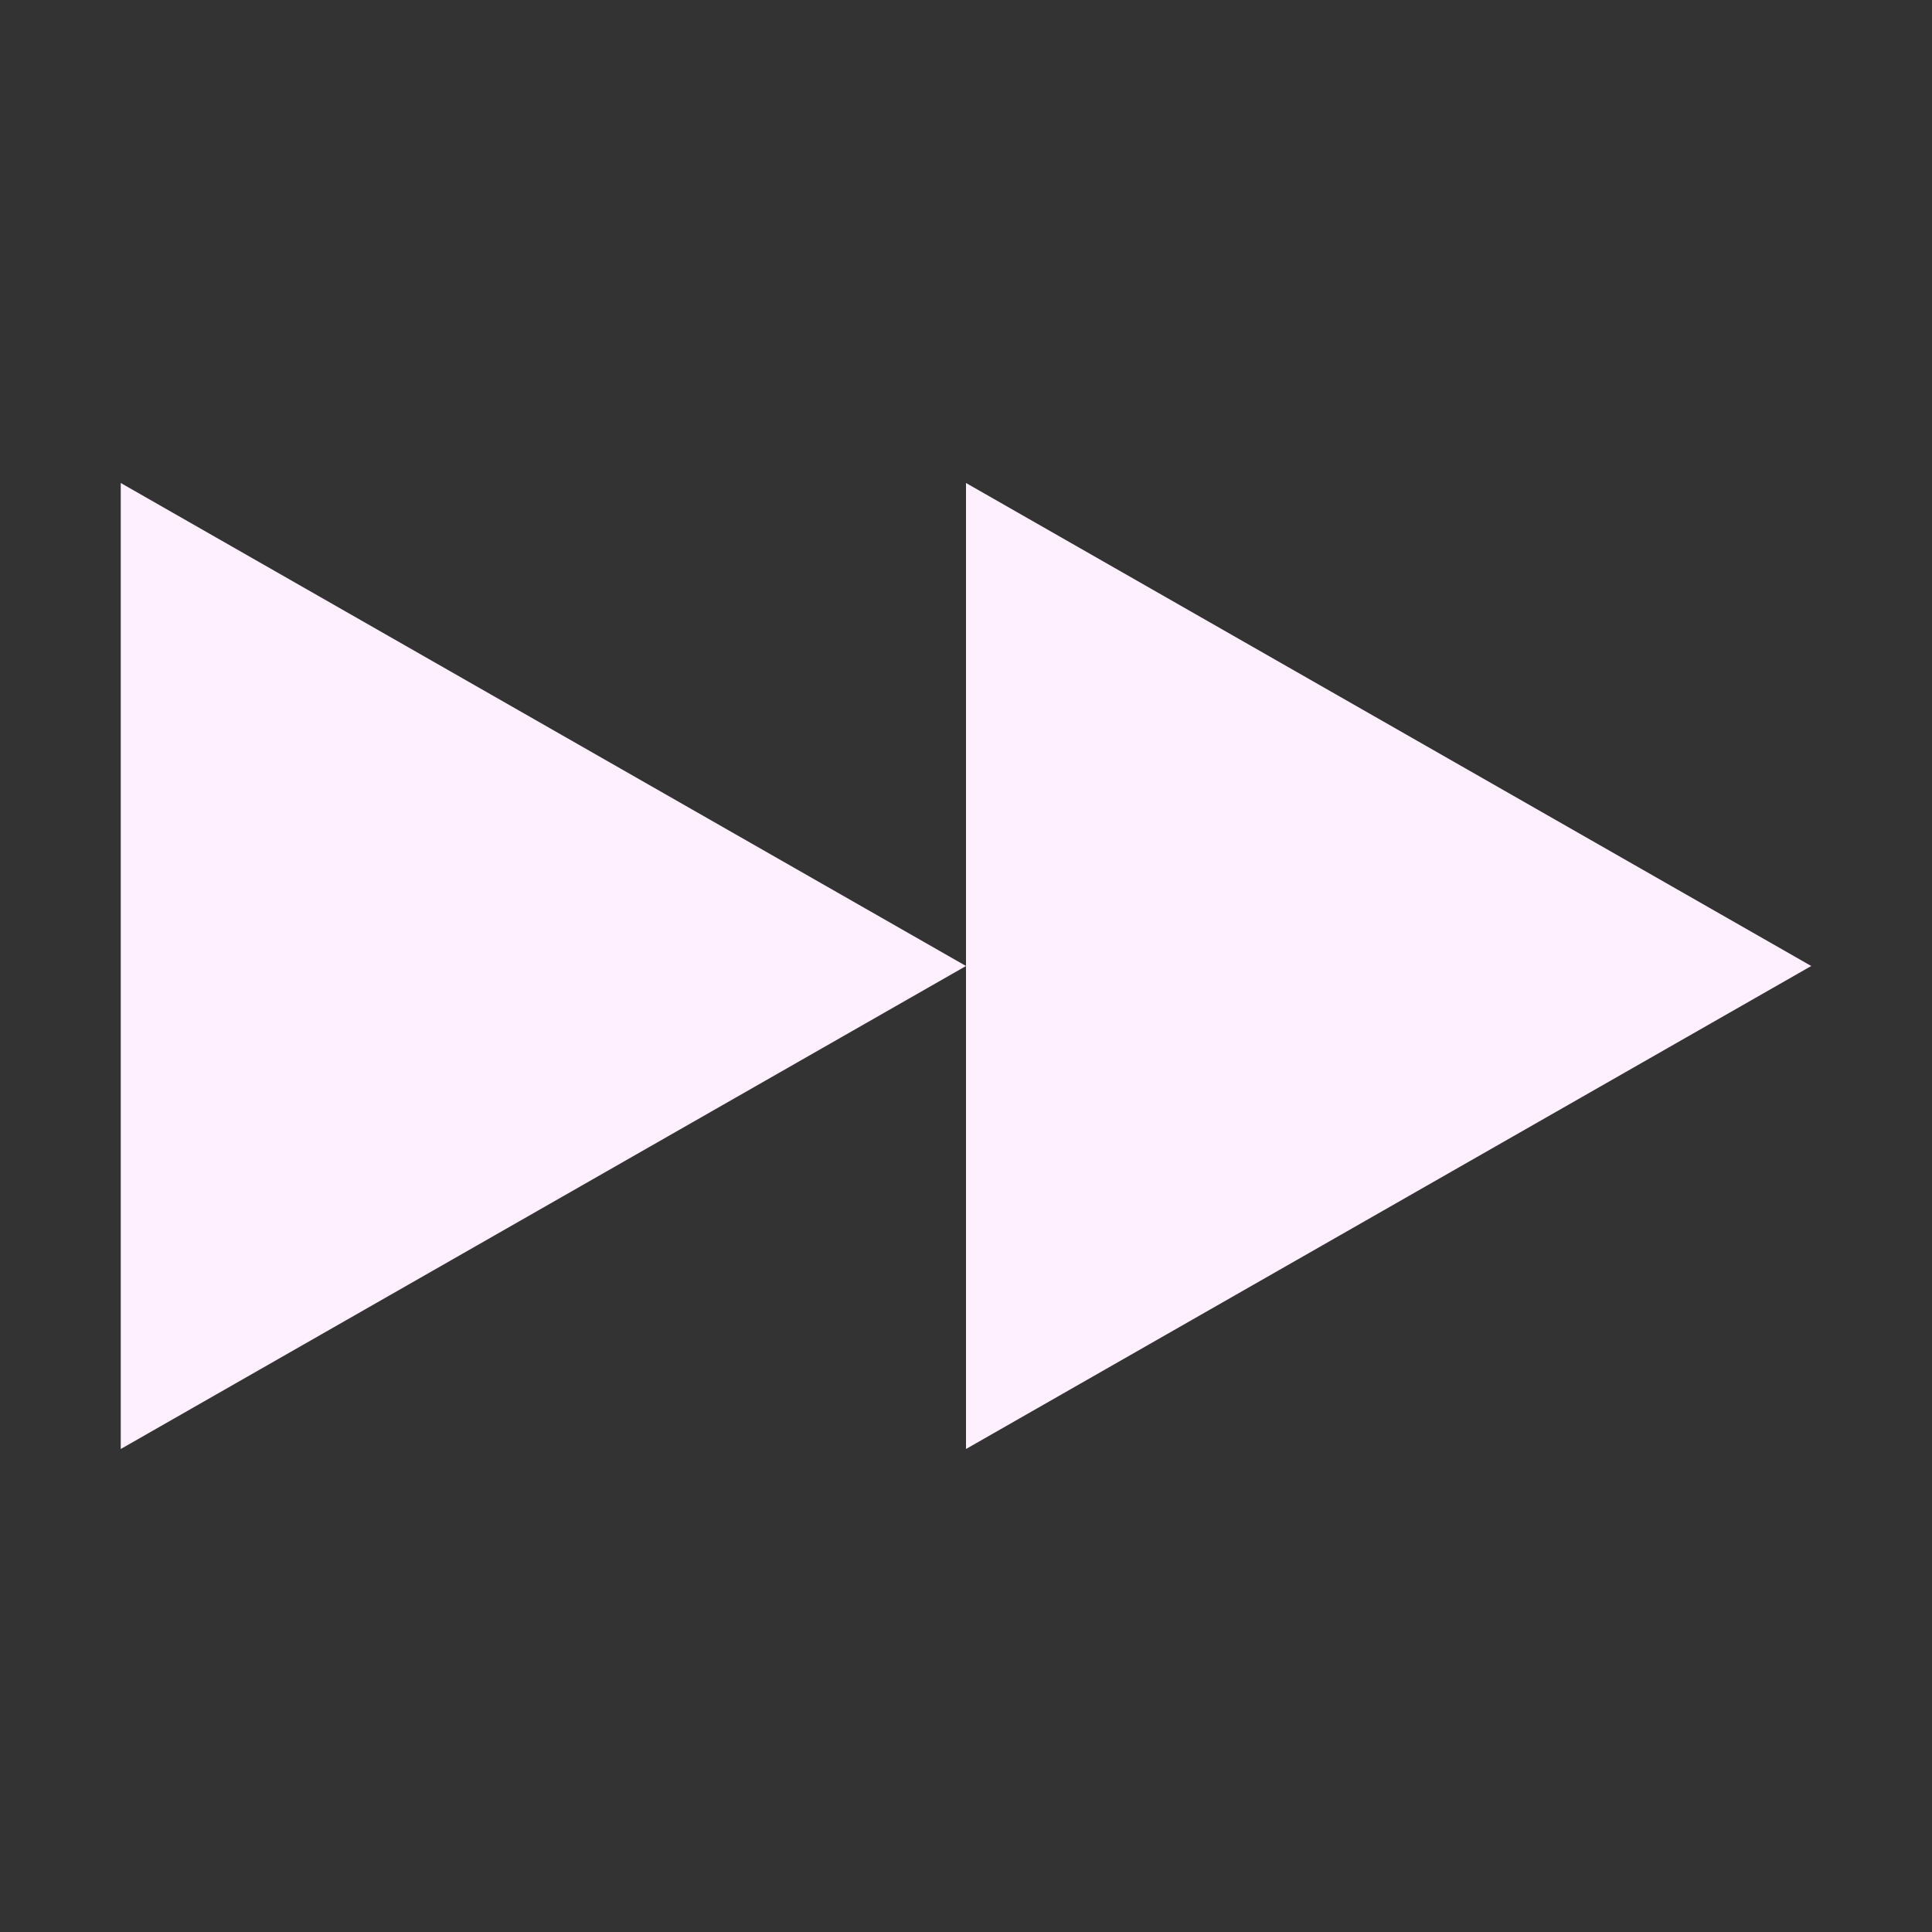 <svg xmlns="http://www.w3.org/2000/svg" width="16" height="16" version="1.1">
 <rect width="100%" height="100%" fill="#333333" stroke="none"/>
 <path style="fill:#fff0ff" d="M 8,8 1,12 V 4 Z"/>
 <path style="fill:#fff0ff" d="M 15,8 8,12 V 4 Z"/>
</svg>
